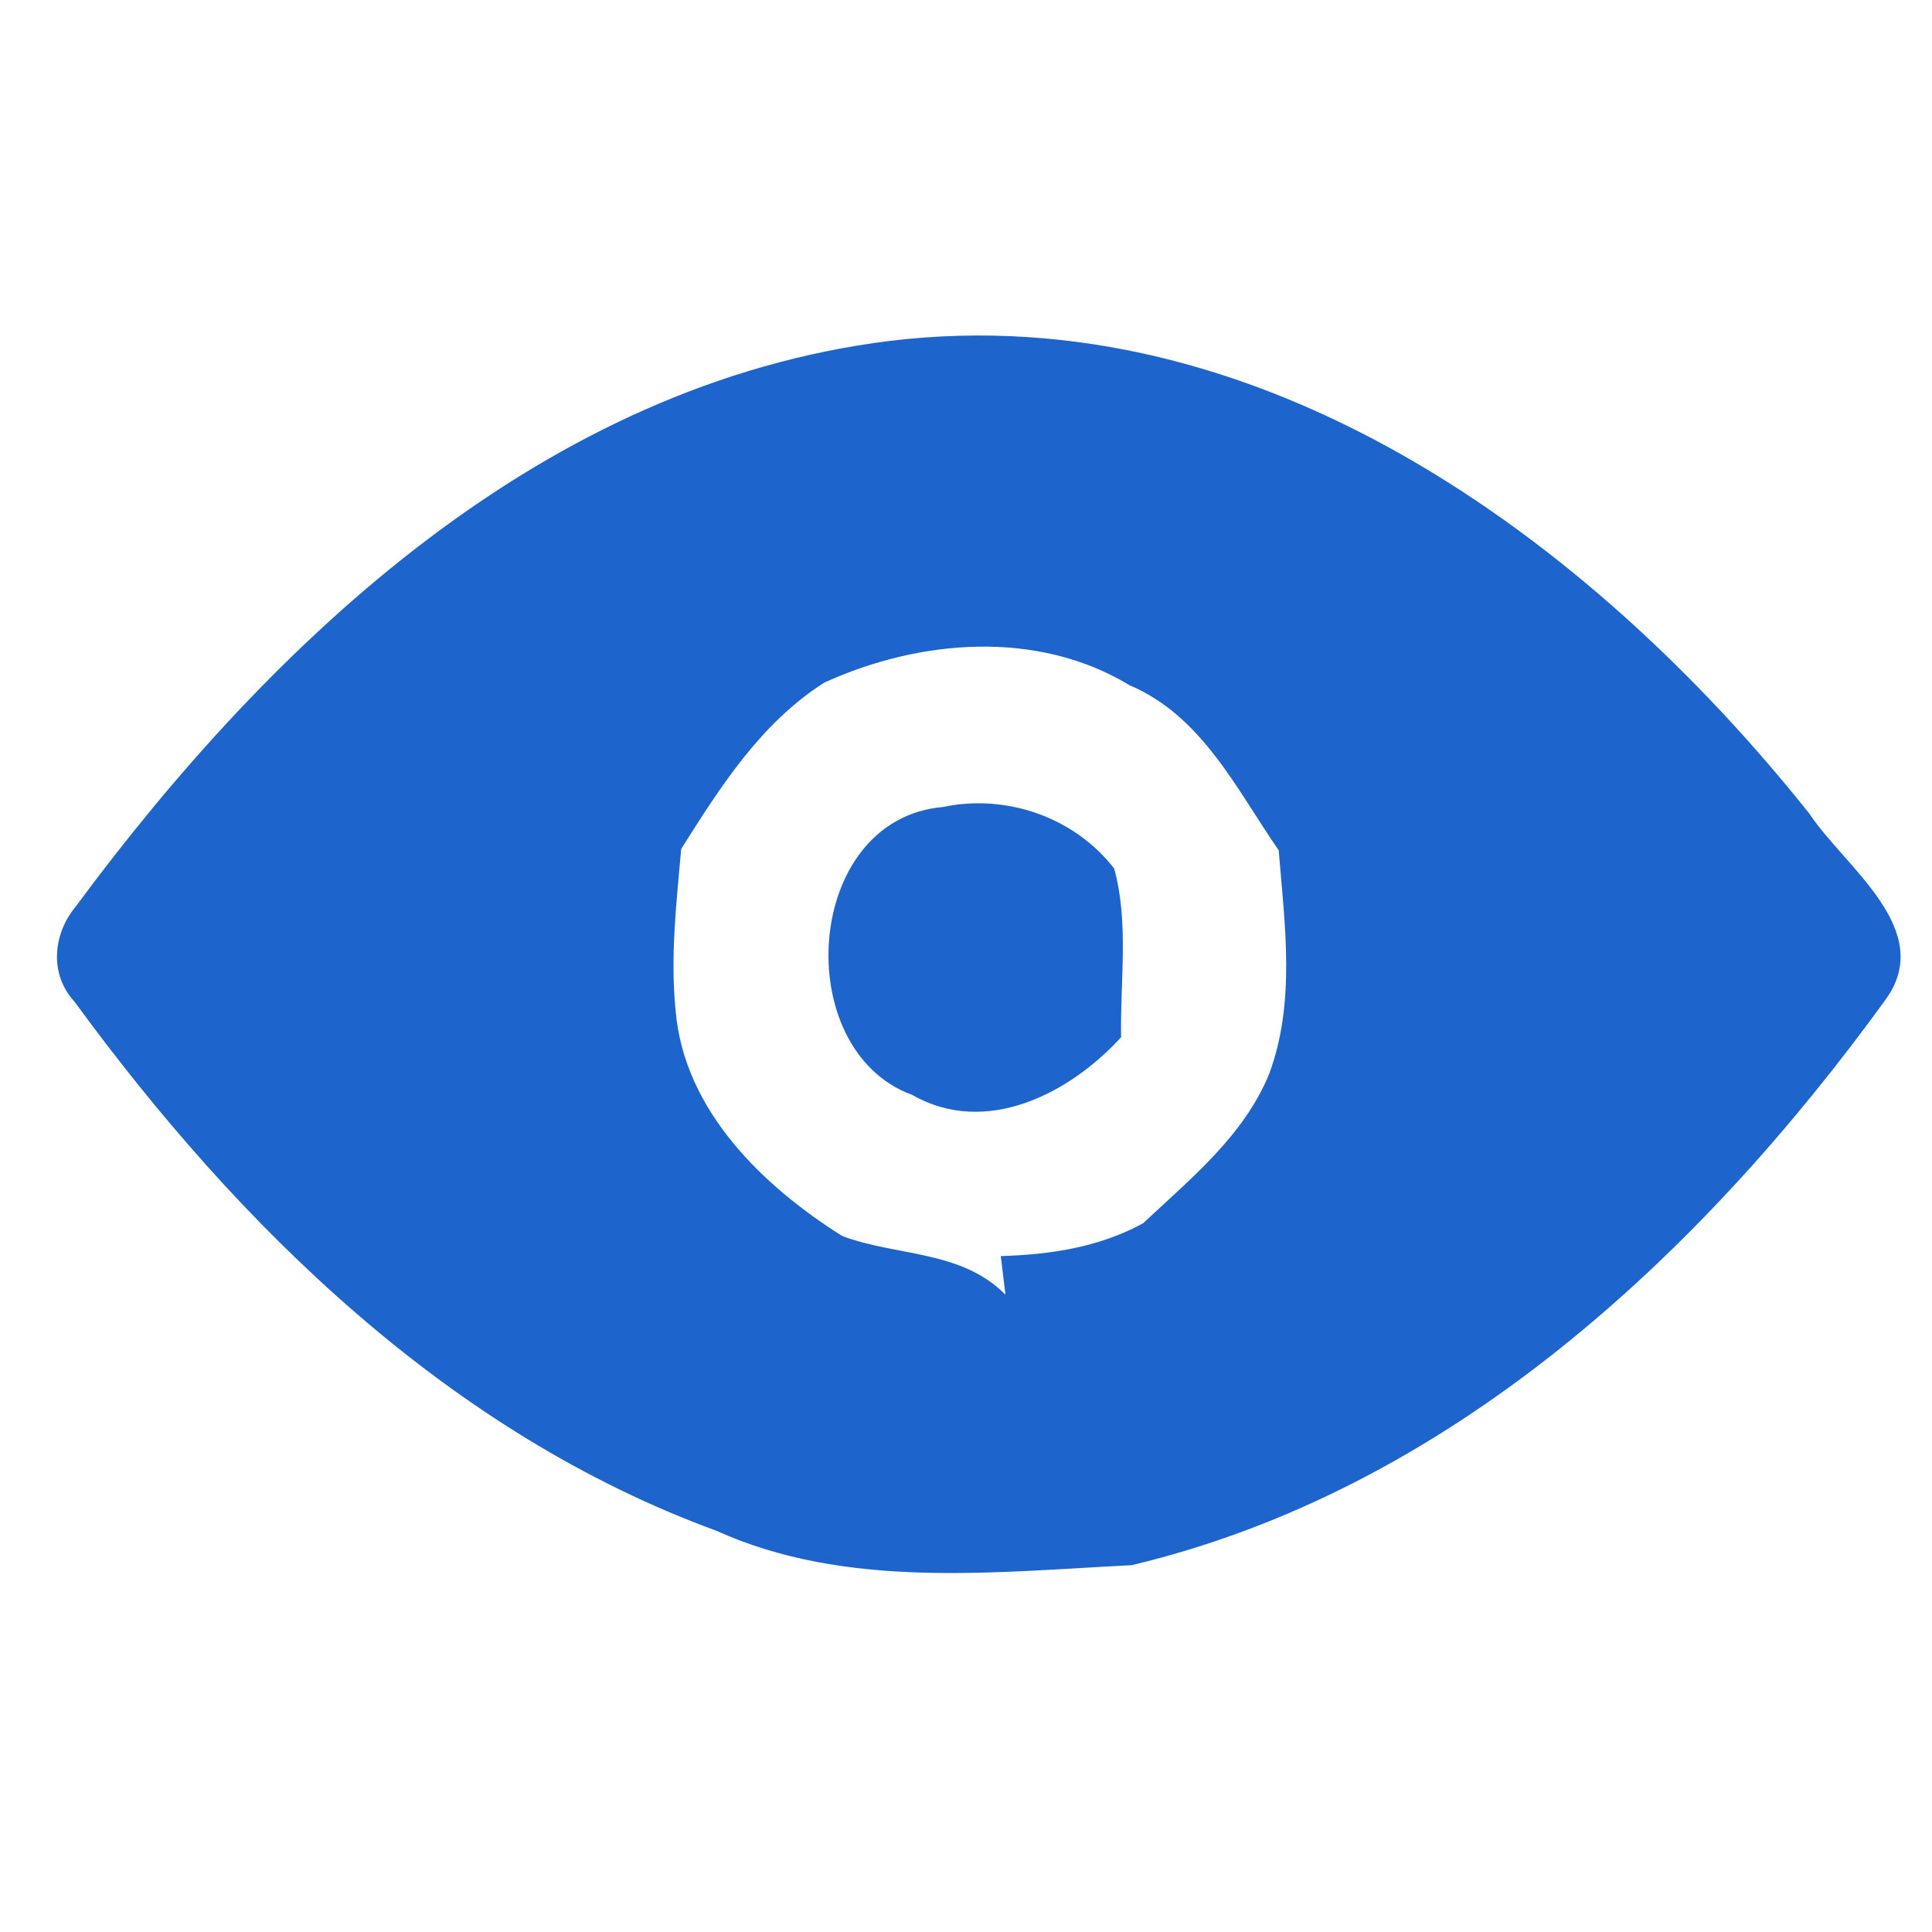 <?xml version="1.0" encoding="UTF-8" ?>
<!DOCTYPE svg PUBLIC "-//W3C//DTD SVG 1.1//EN" "http://www.w3.org/Graphics/SVG/1.1/DTD/svg11.dtd">
<svg width="70pt" height="70pt" viewBox="0 0 70 70" version="1.1" xmlns="http://www.w3.org/2000/svg">
<g id="#4d4c4dff">
<path fill="#1d64cd" opacity="1.00" d=" M 32.25 12.35 C 45.66 10.73 57.60 19.50 65.55 29.47 C 66.84 31.42 70.17 33.69 68.31 36.23 C 61.56 45.54 52.47 53.98 41.00 56.71 C 35.99 56.96 30.66 57.59 25.95 55.46 C 16.28 51.92 8.66 44.45 2.69 36.28 C 1.78 35.29 1.92 33.84 2.74 32.85 C 9.93 23.13 19.74 13.90 32.25 12.35 M 29.87 24.73 C 27.57 26.19 26.10 28.51 24.68 30.76 C 24.51 32.71 24.28 34.67 24.48 36.63 C 24.79 40.22 27.62 42.96 30.51 44.78 C 32.49 45.53 34.82 45.28 36.43 46.91 L 36.26 45.51 C 38.05 45.46 39.83 45.19 41.42 44.32 C 43.13 42.71 45.06 41.16 45.98 38.92 C 46.95 36.32 46.55 33.51 46.33 30.81 C 44.81 28.61 43.55 25.94 40.93 24.83 C 37.58 22.80 33.32 23.16 29.87 24.73 Z" />
<path fill="#1d64cd" opacity="1.00" d=" M 33.05 39.67 C 28.60 38.05 29.11 29.68 34.16 29.24 C 36.46 28.75 38.93 29.61 40.37 31.47 C 40.91 33.45 40.58 35.55 40.62 37.58 C 38.76 39.62 35.72 41.20 33.05 39.67 Z" />
</g>
</svg>
